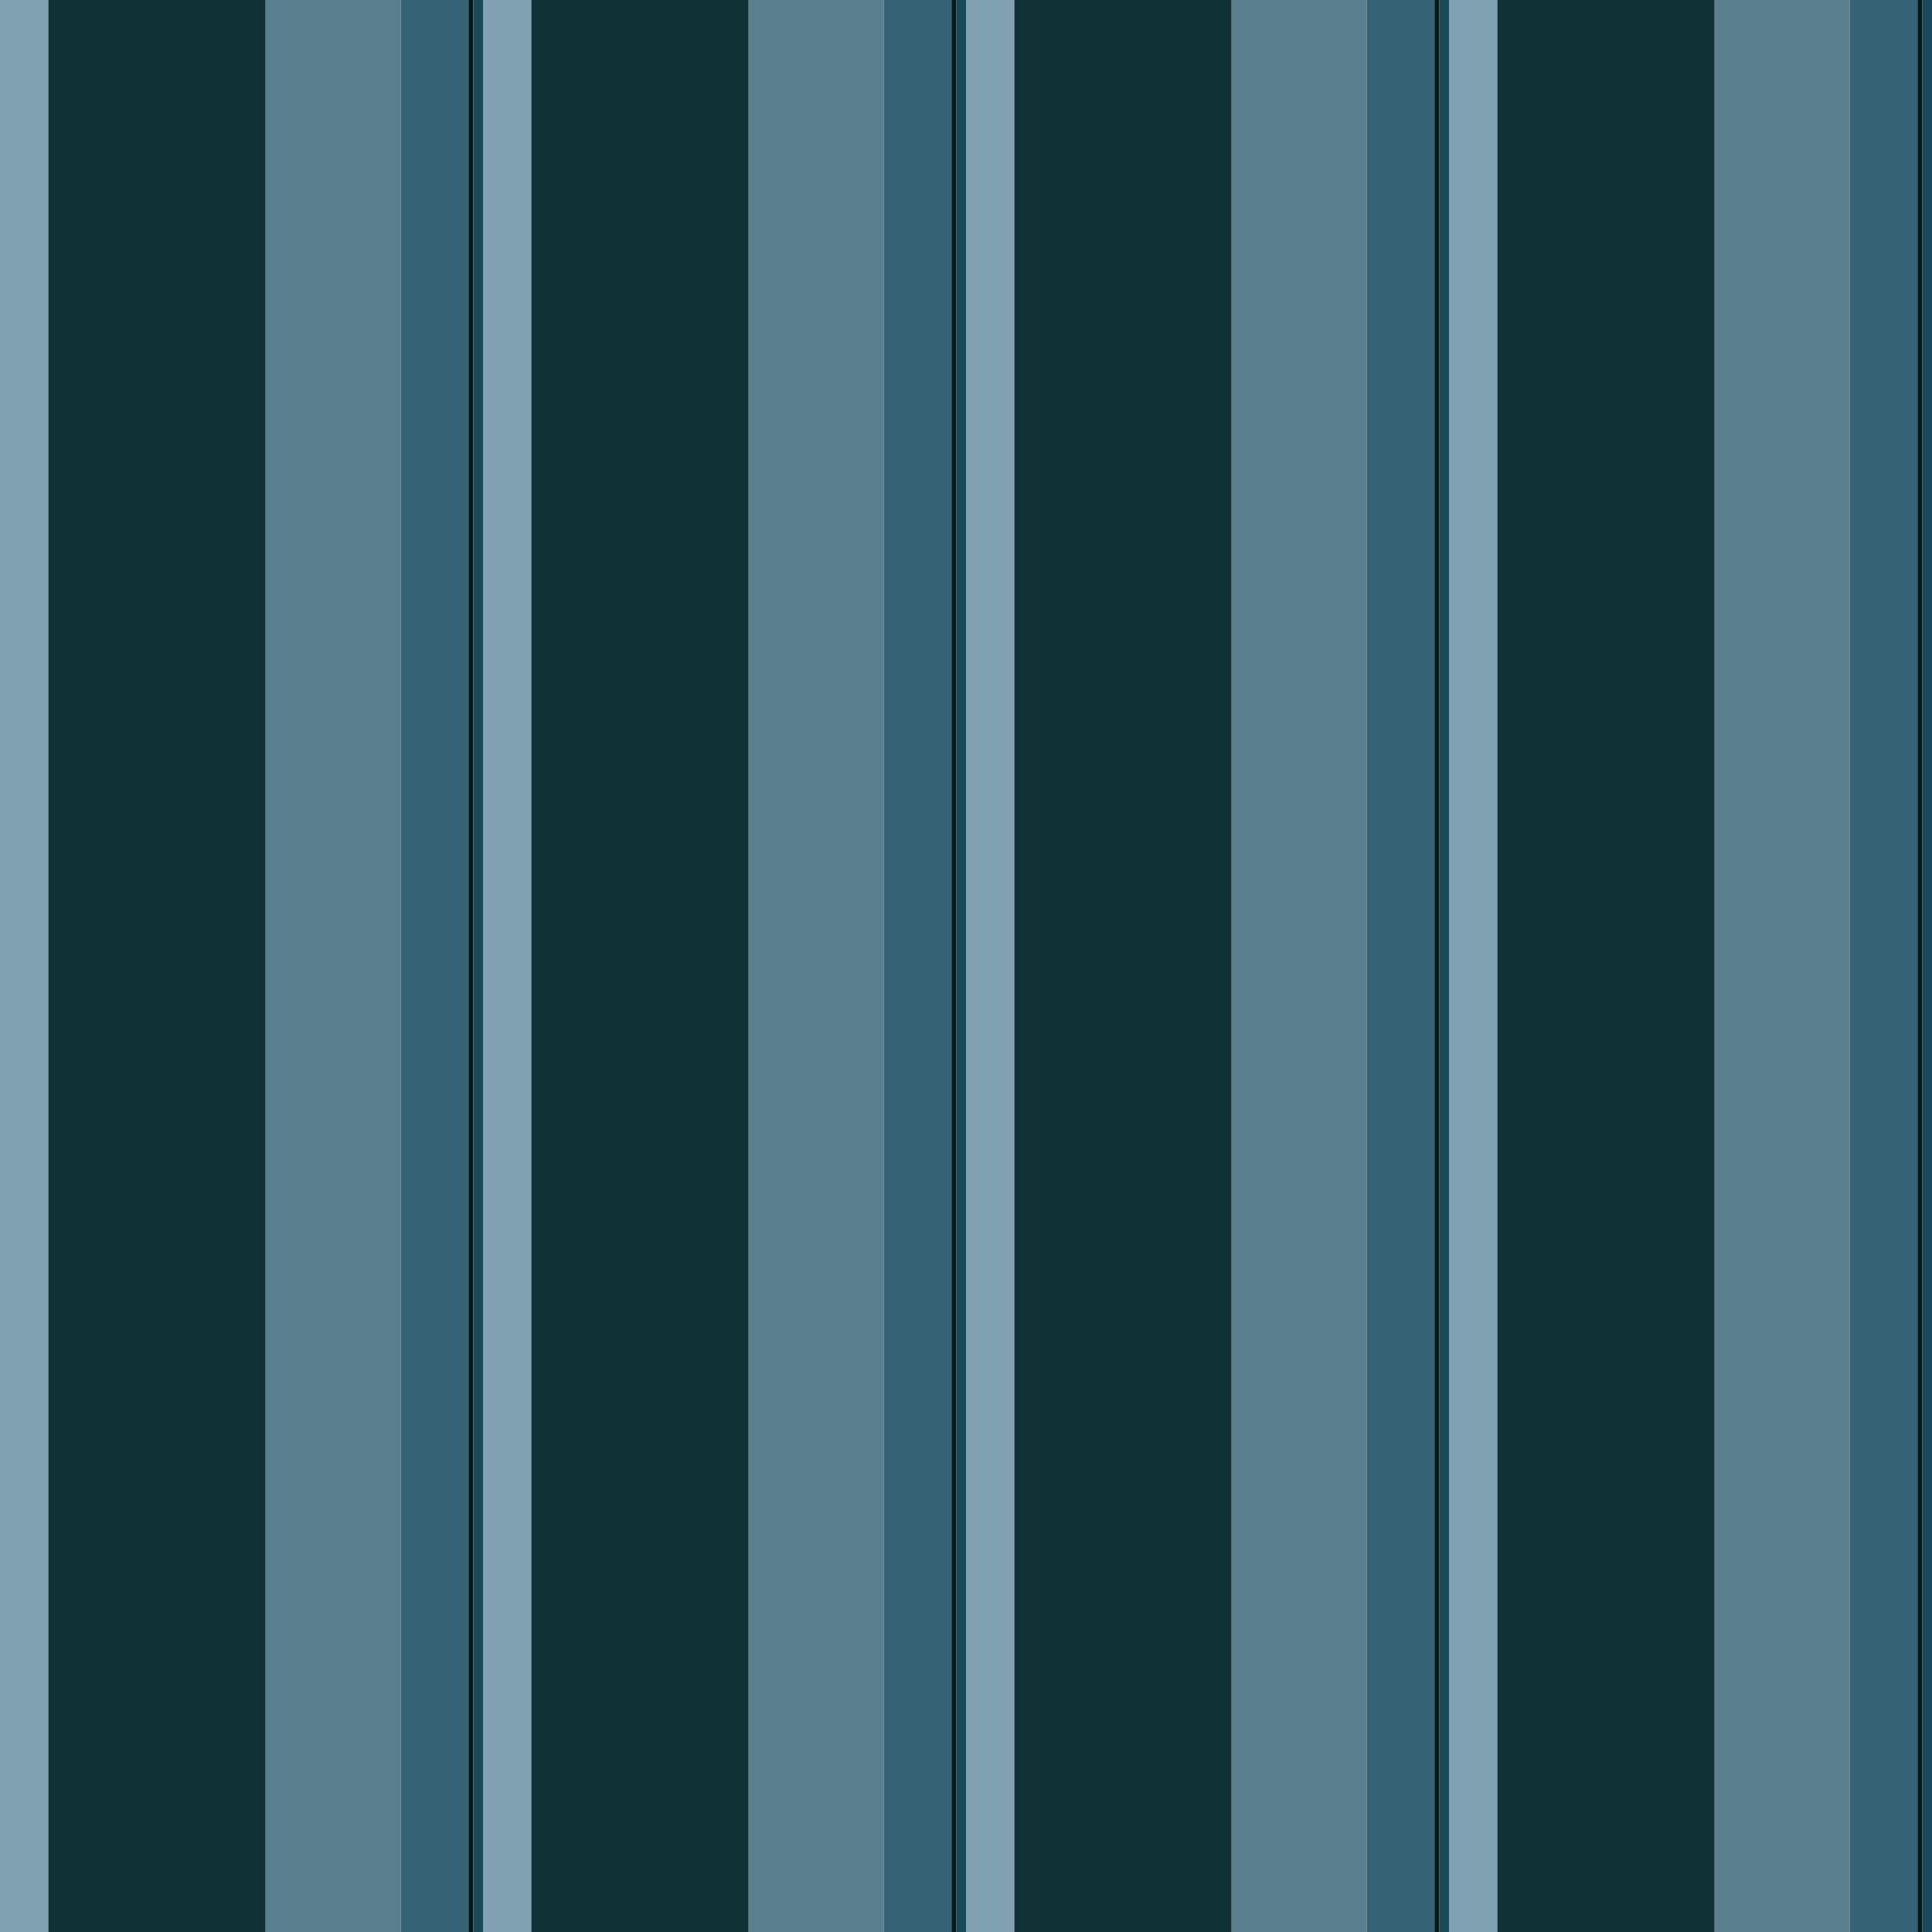 <?xml version="1.0" standalone="no"?>
<!DOCTYPE svg PUBLIC "-//W3C//DTD SVG 20010904//EN"
 "http://www.w3.org/TR/2001/REC-SVG-20010904/DTD/svg10.dtd">
<svg version="1.0" xmlns="http://www.w3.org/2000/svg" 
width="400" height="400" viewBox="0 0 400 400"
preserveAspectRatio = "xMidYMid meet" >

<g id="row0" transform="translate(0,0.0)">

<g id="0" transform="translate(0,0)scale(1,1)">


<rect x="0" y="0" width="10" height="100" fill="#7FA1B1"/>

<rect x="10" y="0" width="45" height="100" fill="#103236"/>

<rect x="55" y="0" width="28" height="100" fill="#5A8090"/>

<rect x="83" y="0" width="14" height="100" fill="#356274"/>

<rect x="97" y="0" width="1" height="100" fill="#031817"/>

<rect x="98" y="0" width="2" height="100" fill="#184A5A"/>

<rect x="100" y="0" width="0" height="100" fill="#A4BFD3"/>

<rect x="100" y="0" width="0" height="100" fill="#CAD6E5"/>

<rect x="100" y="0" width="0" height="100" fill="#E8E8F2"/>

</g>


<g id="1" transform="translate(100,0)scale(1,1)">


<rect x="0" y="0" width="10" height="100" fill="#7FA1B1"/>

<rect x="10" y="0" width="45" height="100" fill="#103236"/>

<rect x="55" y="0" width="28" height="100" fill="#5A8090"/>

<rect x="83" y="0" width="14" height="100" fill="#356274"/>

<rect x="97" y="0" width="1" height="100" fill="#031817"/>

<rect x="98" y="0" width="2" height="100" fill="#184A5A"/>

<rect x="100" y="0" width="0" height="100" fill="#A4BFD3"/>

<rect x="100" y="0" width="0" height="100" fill="#CAD6E5"/>

<rect x="100" y="0" width="0" height="100" fill="#E8E8F2"/>

</g>


<g id="2" transform="translate(200,0)scale(1,1)">


<rect x="0" y="0" width="10" height="100" fill="#7FA1B1"/>

<rect x="10" y="0" width="45" height="100" fill="#103236"/>

<rect x="55" y="0" width="28" height="100" fill="#5A8090"/>

<rect x="83" y="0" width="14" height="100" fill="#356274"/>

<rect x="97" y="0" width="1" height="100" fill="#031817"/>

<rect x="98" y="0" width="2" height="100" fill="#184A5A"/>

<rect x="100" y="0" width="0" height="100" fill="#A4BFD3"/>

<rect x="100" y="0" width="0" height="100" fill="#CAD6E5"/>

<rect x="100" y="0" width="0" height="100" fill="#E8E8F2"/>

</g>


<g id="3" transform="translate(300,0)scale(1,1)">


<rect x="0" y="0" width="10" height="100" fill="#7FA1B1"/>

<rect x="10" y="0" width="45" height="100" fill="#103236"/>

<rect x="55" y="0" width="28" height="100" fill="#5A8090"/>

<rect x="83" y="0" width="14" height="100" fill="#356274"/>

<rect x="97" y="0" width="1" height="100" fill="#031817"/>

<rect x="98" y="0" width="2" height="100" fill="#184A5A"/>

<rect x="100" y="0" width="0" height="100" fill="#A4BFD3"/>

<rect x="100" y="0" width="0" height="100" fill="#CAD6E5"/>

<rect x="100" y="0" width="0" height="100" fill="#E8E8F2"/>

</g>


<g id="4" transform="translate(400,0)scale(1,1)">


<rect x="0" y="0" width="10" height="100" fill="#7FA1B1"/>

<rect x="10" y="0" width="45" height="100" fill="#103236"/>

<rect x="55" y="0" width="28" height="100" fill="#5A8090"/>

<rect x="83" y="0" width="14" height="100" fill="#356274"/>

<rect x="97" y="0" width="1" height="100" fill="#031817"/>

<rect x="98" y="0" width="2" height="100" fill="#184A5A"/>

<rect x="100" y="0" width="0" height="100" fill="#A4BFD3"/>

<rect x="100" y="0" width="0" height="100" fill="#CAD6E5"/>

<rect x="100" y="0" width="0" height="100" fill="#E8E8F2"/>

</g>


</g>

<g id="row1" transform="translate(0,100.0)">

<g id="0" transform="translate(0,0)scale(1,1)">


<rect x="0" y="0" width="10" height="100" fill="#7FA1B1"/>

<rect x="10" y="0" width="45" height="100" fill="#103236"/>

<rect x="55" y="0" width="28" height="100" fill="#5A8090"/>

<rect x="83" y="0" width="14" height="100" fill="#356274"/>

<rect x="97" y="0" width="1" height="100" fill="#031817"/>

<rect x="98" y="0" width="2" height="100" fill="#184A5A"/>

<rect x="100" y="0" width="0" height="100" fill="#A4BFD3"/>

<rect x="100" y="0" width="0" height="100" fill="#CAD6E5"/>

<rect x="100" y="0" width="0" height="100" fill="#E8E8F2"/>

</g>


<g id="1" transform="translate(100,0)scale(1,1)">


<rect x="0" y="0" width="10" height="100" fill="#7FA1B1"/>

<rect x="10" y="0" width="45" height="100" fill="#103236"/>

<rect x="55" y="0" width="28" height="100" fill="#5A8090"/>

<rect x="83" y="0" width="14" height="100" fill="#356274"/>

<rect x="97" y="0" width="1" height="100" fill="#031817"/>

<rect x="98" y="0" width="2" height="100" fill="#184A5A"/>

<rect x="100" y="0" width="0" height="100" fill="#A4BFD3"/>

<rect x="100" y="0" width="0" height="100" fill="#CAD6E5"/>

<rect x="100" y="0" width="0" height="100" fill="#E8E8F2"/>

</g>


<g id="2" transform="translate(200,0)scale(1,1)">


<rect x="0" y="0" width="10" height="100" fill="#7FA1B1"/>

<rect x="10" y="0" width="45" height="100" fill="#103236"/>

<rect x="55" y="0" width="28" height="100" fill="#5A8090"/>

<rect x="83" y="0" width="14" height="100" fill="#356274"/>

<rect x="97" y="0" width="1" height="100" fill="#031817"/>

<rect x="98" y="0" width="2" height="100" fill="#184A5A"/>

<rect x="100" y="0" width="0" height="100" fill="#A4BFD3"/>

<rect x="100" y="0" width="0" height="100" fill="#CAD6E5"/>

<rect x="100" y="0" width="0" height="100" fill="#E8E8F2"/>

</g>


<g id="3" transform="translate(300,0)scale(1,1)">


<rect x="0" y="0" width="10" height="100" fill="#7FA1B1"/>

<rect x="10" y="0" width="45" height="100" fill="#103236"/>

<rect x="55" y="0" width="28" height="100" fill="#5A8090"/>

<rect x="83" y="0" width="14" height="100" fill="#356274"/>

<rect x="97" y="0" width="1" height="100" fill="#031817"/>

<rect x="98" y="0" width="2" height="100" fill="#184A5A"/>

<rect x="100" y="0" width="0" height="100" fill="#A4BFD3"/>

<rect x="100" y="0" width="0" height="100" fill="#CAD6E5"/>

<rect x="100" y="0" width="0" height="100" fill="#E8E8F2"/>

</g>


<g id="4" transform="translate(400,0)scale(1,1)">


<rect x="0" y="0" width="10" height="100" fill="#7FA1B1"/>

<rect x="10" y="0" width="45" height="100" fill="#103236"/>

<rect x="55" y="0" width="28" height="100" fill="#5A8090"/>

<rect x="83" y="0" width="14" height="100" fill="#356274"/>

<rect x="97" y="0" width="1" height="100" fill="#031817"/>

<rect x="98" y="0" width="2" height="100" fill="#184A5A"/>

<rect x="100" y="0" width="0" height="100" fill="#A4BFD3"/>

<rect x="100" y="0" width="0" height="100" fill="#CAD6E5"/>

<rect x="100" y="0" width="0" height="100" fill="#E8E8F2"/>

</g>


</g>

<g id="row2" transform="translate(0,200.0)">

<g id="0" transform="translate(0,0)scale(1,1)">


<rect x="0" y="0" width="10" height="100" fill="#7FA1B1"/>

<rect x="10" y="0" width="45" height="100" fill="#103236"/>

<rect x="55" y="0" width="28" height="100" fill="#5A8090"/>

<rect x="83" y="0" width="14" height="100" fill="#356274"/>

<rect x="97" y="0" width="1" height="100" fill="#031817"/>

<rect x="98" y="0" width="2" height="100" fill="#184A5A"/>

<rect x="100" y="0" width="0" height="100" fill="#A4BFD3"/>

<rect x="100" y="0" width="0" height="100" fill="#CAD6E5"/>

<rect x="100" y="0" width="0" height="100" fill="#E8E8F2"/>

</g>


<g id="1" transform="translate(100,0)scale(1,1)">


<rect x="0" y="0" width="10" height="100" fill="#7FA1B1"/>

<rect x="10" y="0" width="45" height="100" fill="#103236"/>

<rect x="55" y="0" width="28" height="100" fill="#5A8090"/>

<rect x="83" y="0" width="14" height="100" fill="#356274"/>

<rect x="97" y="0" width="1" height="100" fill="#031817"/>

<rect x="98" y="0" width="2" height="100" fill="#184A5A"/>

<rect x="100" y="0" width="0" height="100" fill="#A4BFD3"/>

<rect x="100" y="0" width="0" height="100" fill="#CAD6E5"/>

<rect x="100" y="0" width="0" height="100" fill="#E8E8F2"/>

</g>


<g id="2" transform="translate(200,0)scale(1,1)">


<rect x="0" y="0" width="10" height="100" fill="#7FA1B1"/>

<rect x="10" y="0" width="45" height="100" fill="#103236"/>

<rect x="55" y="0" width="28" height="100" fill="#5A8090"/>

<rect x="83" y="0" width="14" height="100" fill="#356274"/>

<rect x="97" y="0" width="1" height="100" fill="#031817"/>

<rect x="98" y="0" width="2" height="100" fill="#184A5A"/>

<rect x="100" y="0" width="0" height="100" fill="#A4BFD3"/>

<rect x="100" y="0" width="0" height="100" fill="#CAD6E5"/>

<rect x="100" y="0" width="0" height="100" fill="#E8E8F2"/>

</g>


<g id="3" transform="translate(300,0)scale(1,1)">


<rect x="0" y="0" width="10" height="100" fill="#7FA1B1"/>

<rect x="10" y="0" width="45" height="100" fill="#103236"/>

<rect x="55" y="0" width="28" height="100" fill="#5A8090"/>

<rect x="83" y="0" width="14" height="100" fill="#356274"/>

<rect x="97" y="0" width="1" height="100" fill="#031817"/>

<rect x="98" y="0" width="2" height="100" fill="#184A5A"/>

<rect x="100" y="0" width="0" height="100" fill="#A4BFD3"/>

<rect x="100" y="0" width="0" height="100" fill="#CAD6E5"/>

<rect x="100" y="0" width="0" height="100" fill="#E8E8F2"/>

</g>


<g id="4" transform="translate(400,0)scale(1,1)">


<rect x="0" y="0" width="10" height="100" fill="#7FA1B1"/>

<rect x="10" y="0" width="45" height="100" fill="#103236"/>

<rect x="55" y="0" width="28" height="100" fill="#5A8090"/>

<rect x="83" y="0" width="14" height="100" fill="#356274"/>

<rect x="97" y="0" width="1" height="100" fill="#031817"/>

<rect x="98" y="0" width="2" height="100" fill="#184A5A"/>

<rect x="100" y="0" width="0" height="100" fill="#A4BFD3"/>

<rect x="100" y="0" width="0" height="100" fill="#CAD6E5"/>

<rect x="100" y="0" width="0" height="100" fill="#E8E8F2"/>

</g>


</g>

<g id="row3" transform="translate(0,300.0)">

<g id="0" transform="translate(0,0)scale(1,1)">


<rect x="0" y="0" width="10" height="100" fill="#7FA1B1"/>

<rect x="10" y="0" width="45" height="100" fill="#103236"/>

<rect x="55" y="0" width="28" height="100" fill="#5A8090"/>

<rect x="83" y="0" width="14" height="100" fill="#356274"/>

<rect x="97" y="0" width="1" height="100" fill="#031817"/>

<rect x="98" y="0" width="2" height="100" fill="#184A5A"/>

<rect x="100" y="0" width="0" height="100" fill="#A4BFD3"/>

<rect x="100" y="0" width="0" height="100" fill="#CAD6E5"/>

<rect x="100" y="0" width="0" height="100" fill="#E8E8F2"/>

</g>


<g id="1" transform="translate(100,0)scale(1,1)">


<rect x="0" y="0" width="10" height="100" fill="#7FA1B1"/>

<rect x="10" y="0" width="45" height="100" fill="#103236"/>

<rect x="55" y="0" width="28" height="100" fill="#5A8090"/>

<rect x="83" y="0" width="14" height="100" fill="#356274"/>

<rect x="97" y="0" width="1" height="100" fill="#031817"/>

<rect x="98" y="0" width="2" height="100" fill="#184A5A"/>

<rect x="100" y="0" width="0" height="100" fill="#A4BFD3"/>

<rect x="100" y="0" width="0" height="100" fill="#CAD6E5"/>

<rect x="100" y="0" width="0" height="100" fill="#E8E8F2"/>

</g>


<g id="2" transform="translate(200,0)scale(1,1)">


<rect x="0" y="0" width="10" height="100" fill="#7FA1B1"/>

<rect x="10" y="0" width="45" height="100" fill="#103236"/>

<rect x="55" y="0" width="28" height="100" fill="#5A8090"/>

<rect x="83" y="0" width="14" height="100" fill="#356274"/>

<rect x="97" y="0" width="1" height="100" fill="#031817"/>

<rect x="98" y="0" width="2" height="100" fill="#184A5A"/>

<rect x="100" y="0" width="0" height="100" fill="#A4BFD3"/>

<rect x="100" y="0" width="0" height="100" fill="#CAD6E5"/>

<rect x="100" y="0" width="0" height="100" fill="#E8E8F2"/>

</g>


<g id="3" transform="translate(300,0)scale(1,1)">


<rect x="0" y="0" width="10" height="100" fill="#7FA1B1"/>

<rect x="10" y="0" width="45" height="100" fill="#103236"/>

<rect x="55" y="0" width="28" height="100" fill="#5A8090"/>

<rect x="83" y="0" width="14" height="100" fill="#356274"/>

<rect x="97" y="0" width="1" height="100" fill="#031817"/>

<rect x="98" y="0" width="2" height="100" fill="#184A5A"/>

<rect x="100" y="0" width="0" height="100" fill="#A4BFD3"/>

<rect x="100" y="0" width="0" height="100" fill="#CAD6E5"/>

<rect x="100" y="0" width="0" height="100" fill="#E8E8F2"/>

</g>


<g id="4" transform="translate(400,0)scale(1,1)">


<rect x="0" y="0" width="10" height="100" fill="#7FA1B1"/>

<rect x="10" y="0" width="45" height="100" fill="#103236"/>

<rect x="55" y="0" width="28" height="100" fill="#5A8090"/>

<rect x="83" y="0" width="14" height="100" fill="#356274"/>

<rect x="97" y="0" width="1" height="100" fill="#031817"/>

<rect x="98" y="0" width="2" height="100" fill="#184A5A"/>

<rect x="100" y="0" width="0" height="100" fill="#A4BFD3"/>

<rect x="100" y="0" width="0" height="100" fill="#CAD6E5"/>

<rect x="100" y="0" width="0" height="100" fill="#E8E8F2"/>

</g>


</g>

</svg>